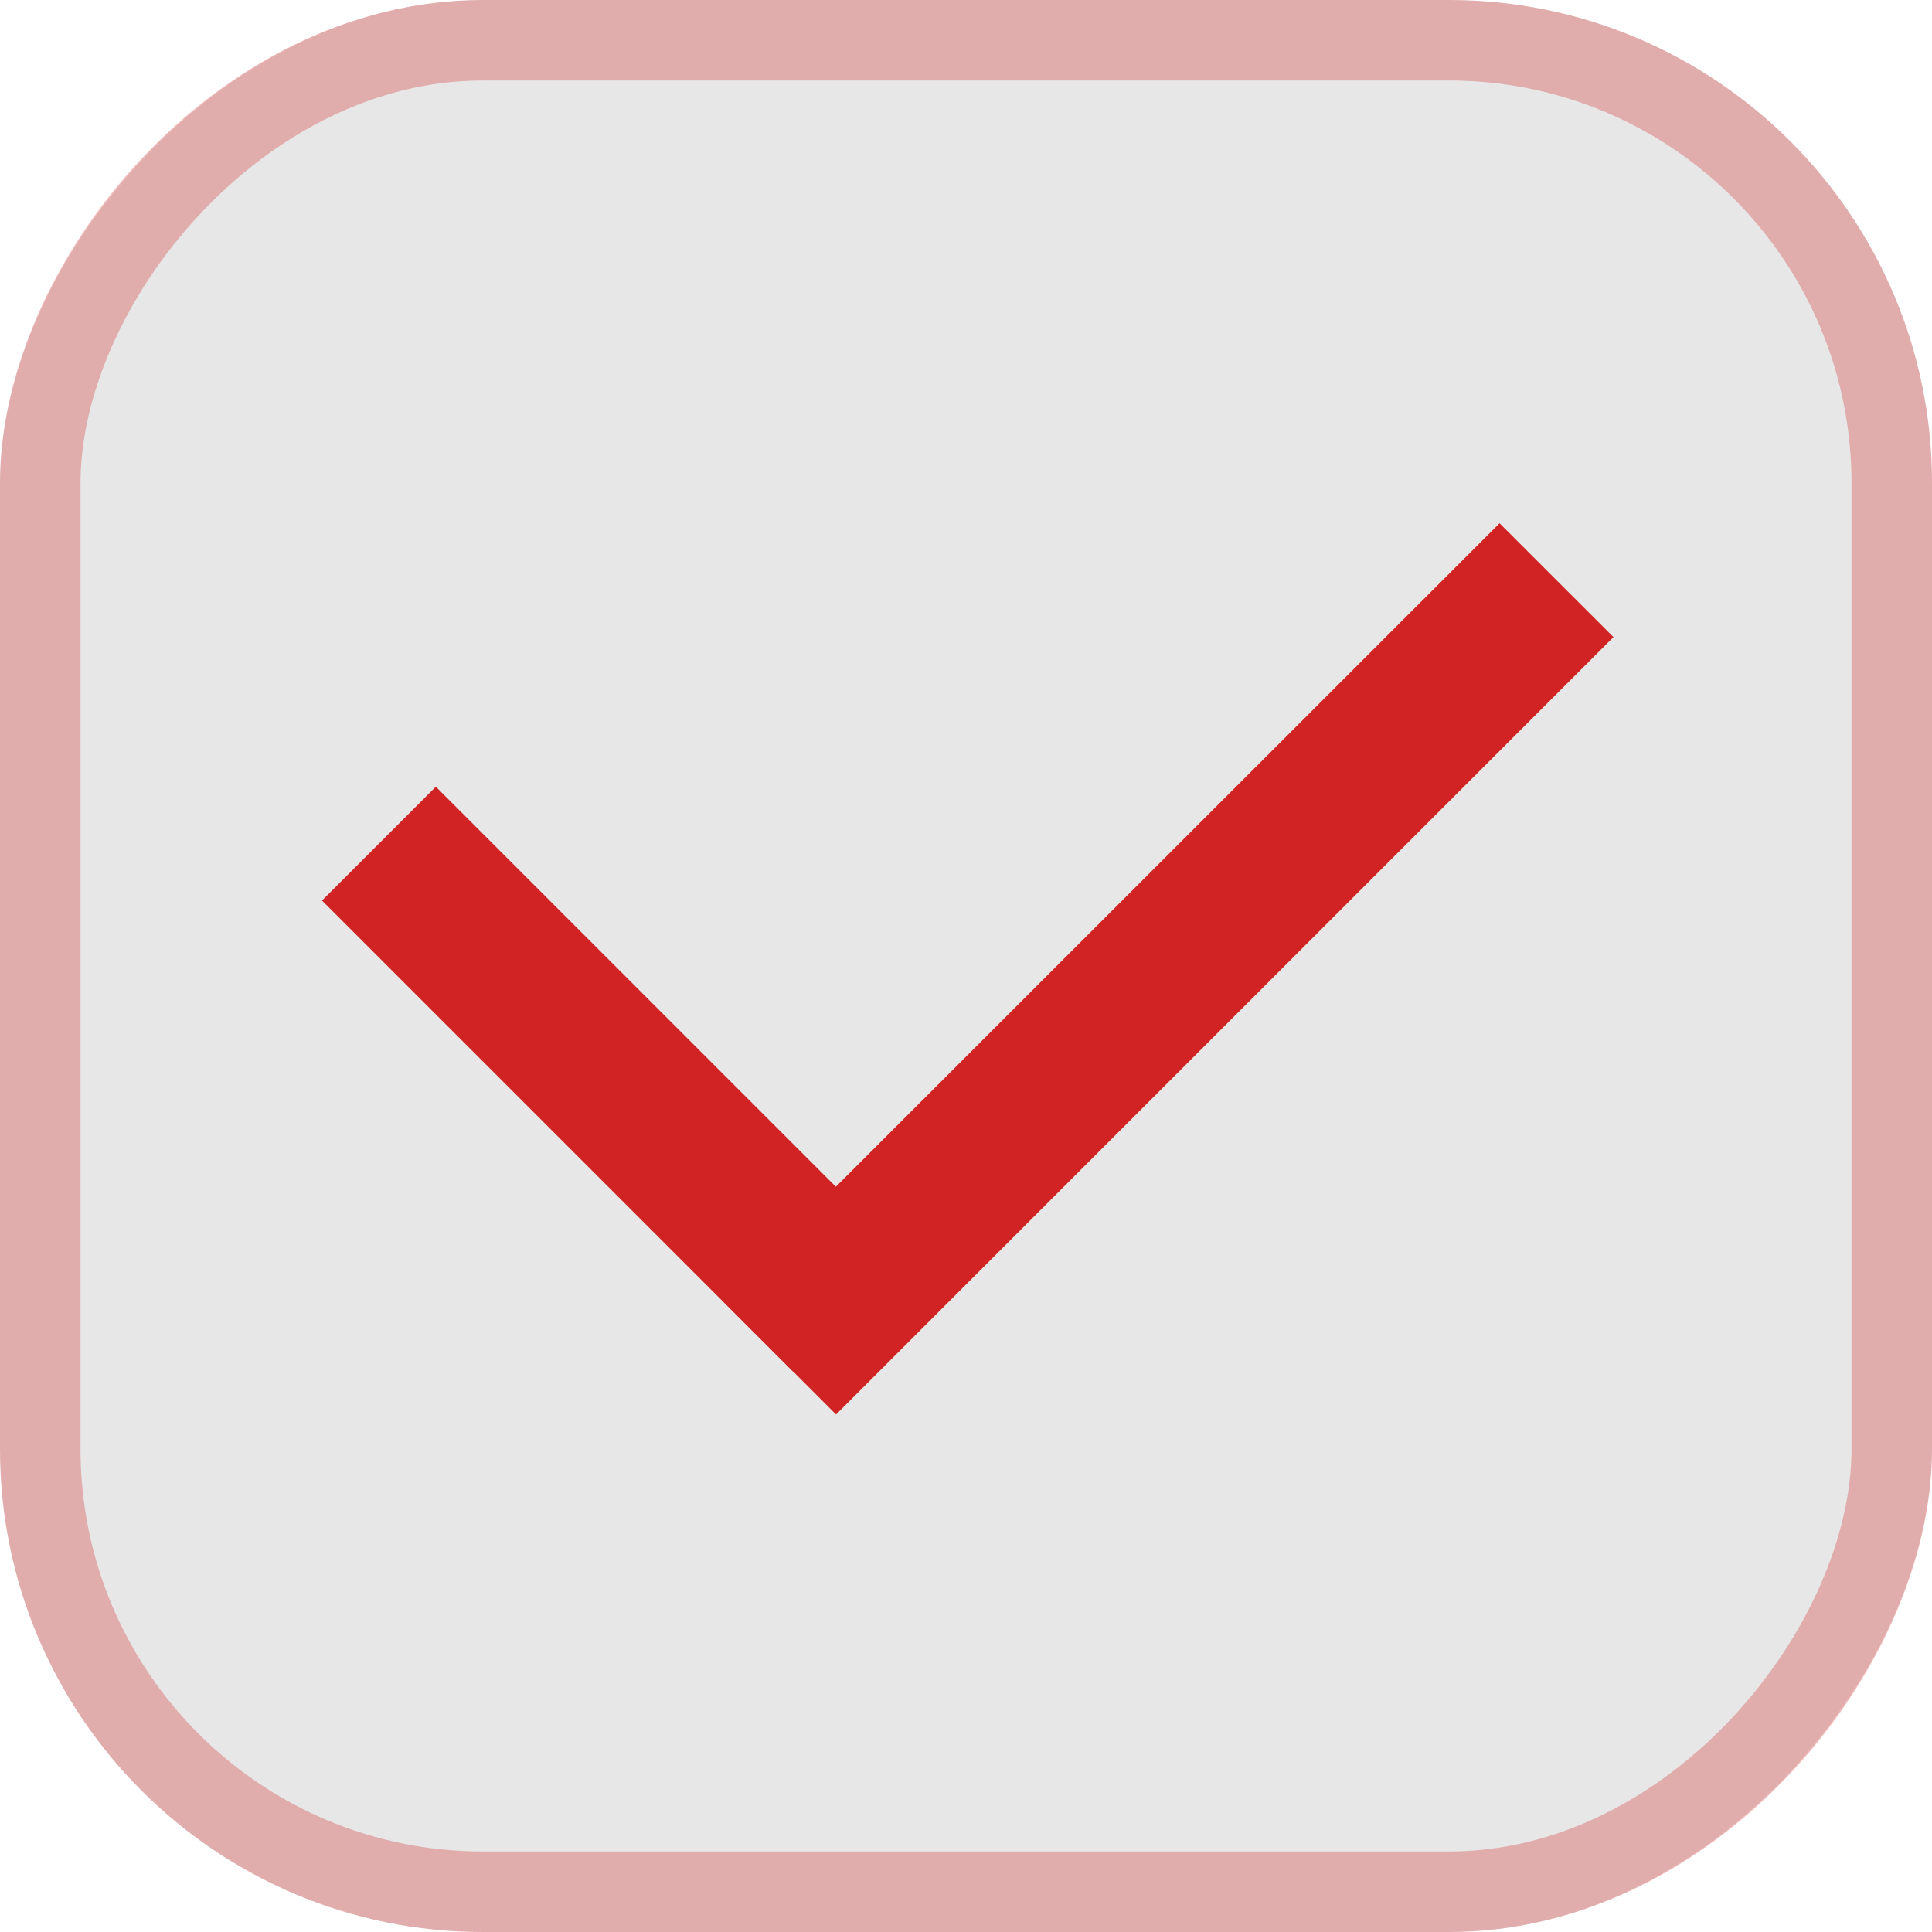 <svg xmlns="http://www.w3.org/2000/svg" width="24" height="24" fill="none"><rect width="24" height="24" fill="#0F0C0C" fill-opacity=".1" rx="6" transform="matrix(1 0 0 -1 0 24)"/><rect width="23" height="23" x=".5" y="-.5" stroke="#D12323" stroke-opacity=".3" rx="5.5" transform="matrix(1 0 0 -1 0 23)"/><path fill="#D12323" d="m5.414 9.773 5.863 5.863-1.414 1.414L4 11.187z"/><path fill="#D12323" d="M8.97 16.155 18.628 6.5l1.415 1.414-9.657 9.657-1.414-1.415Z"/></svg>